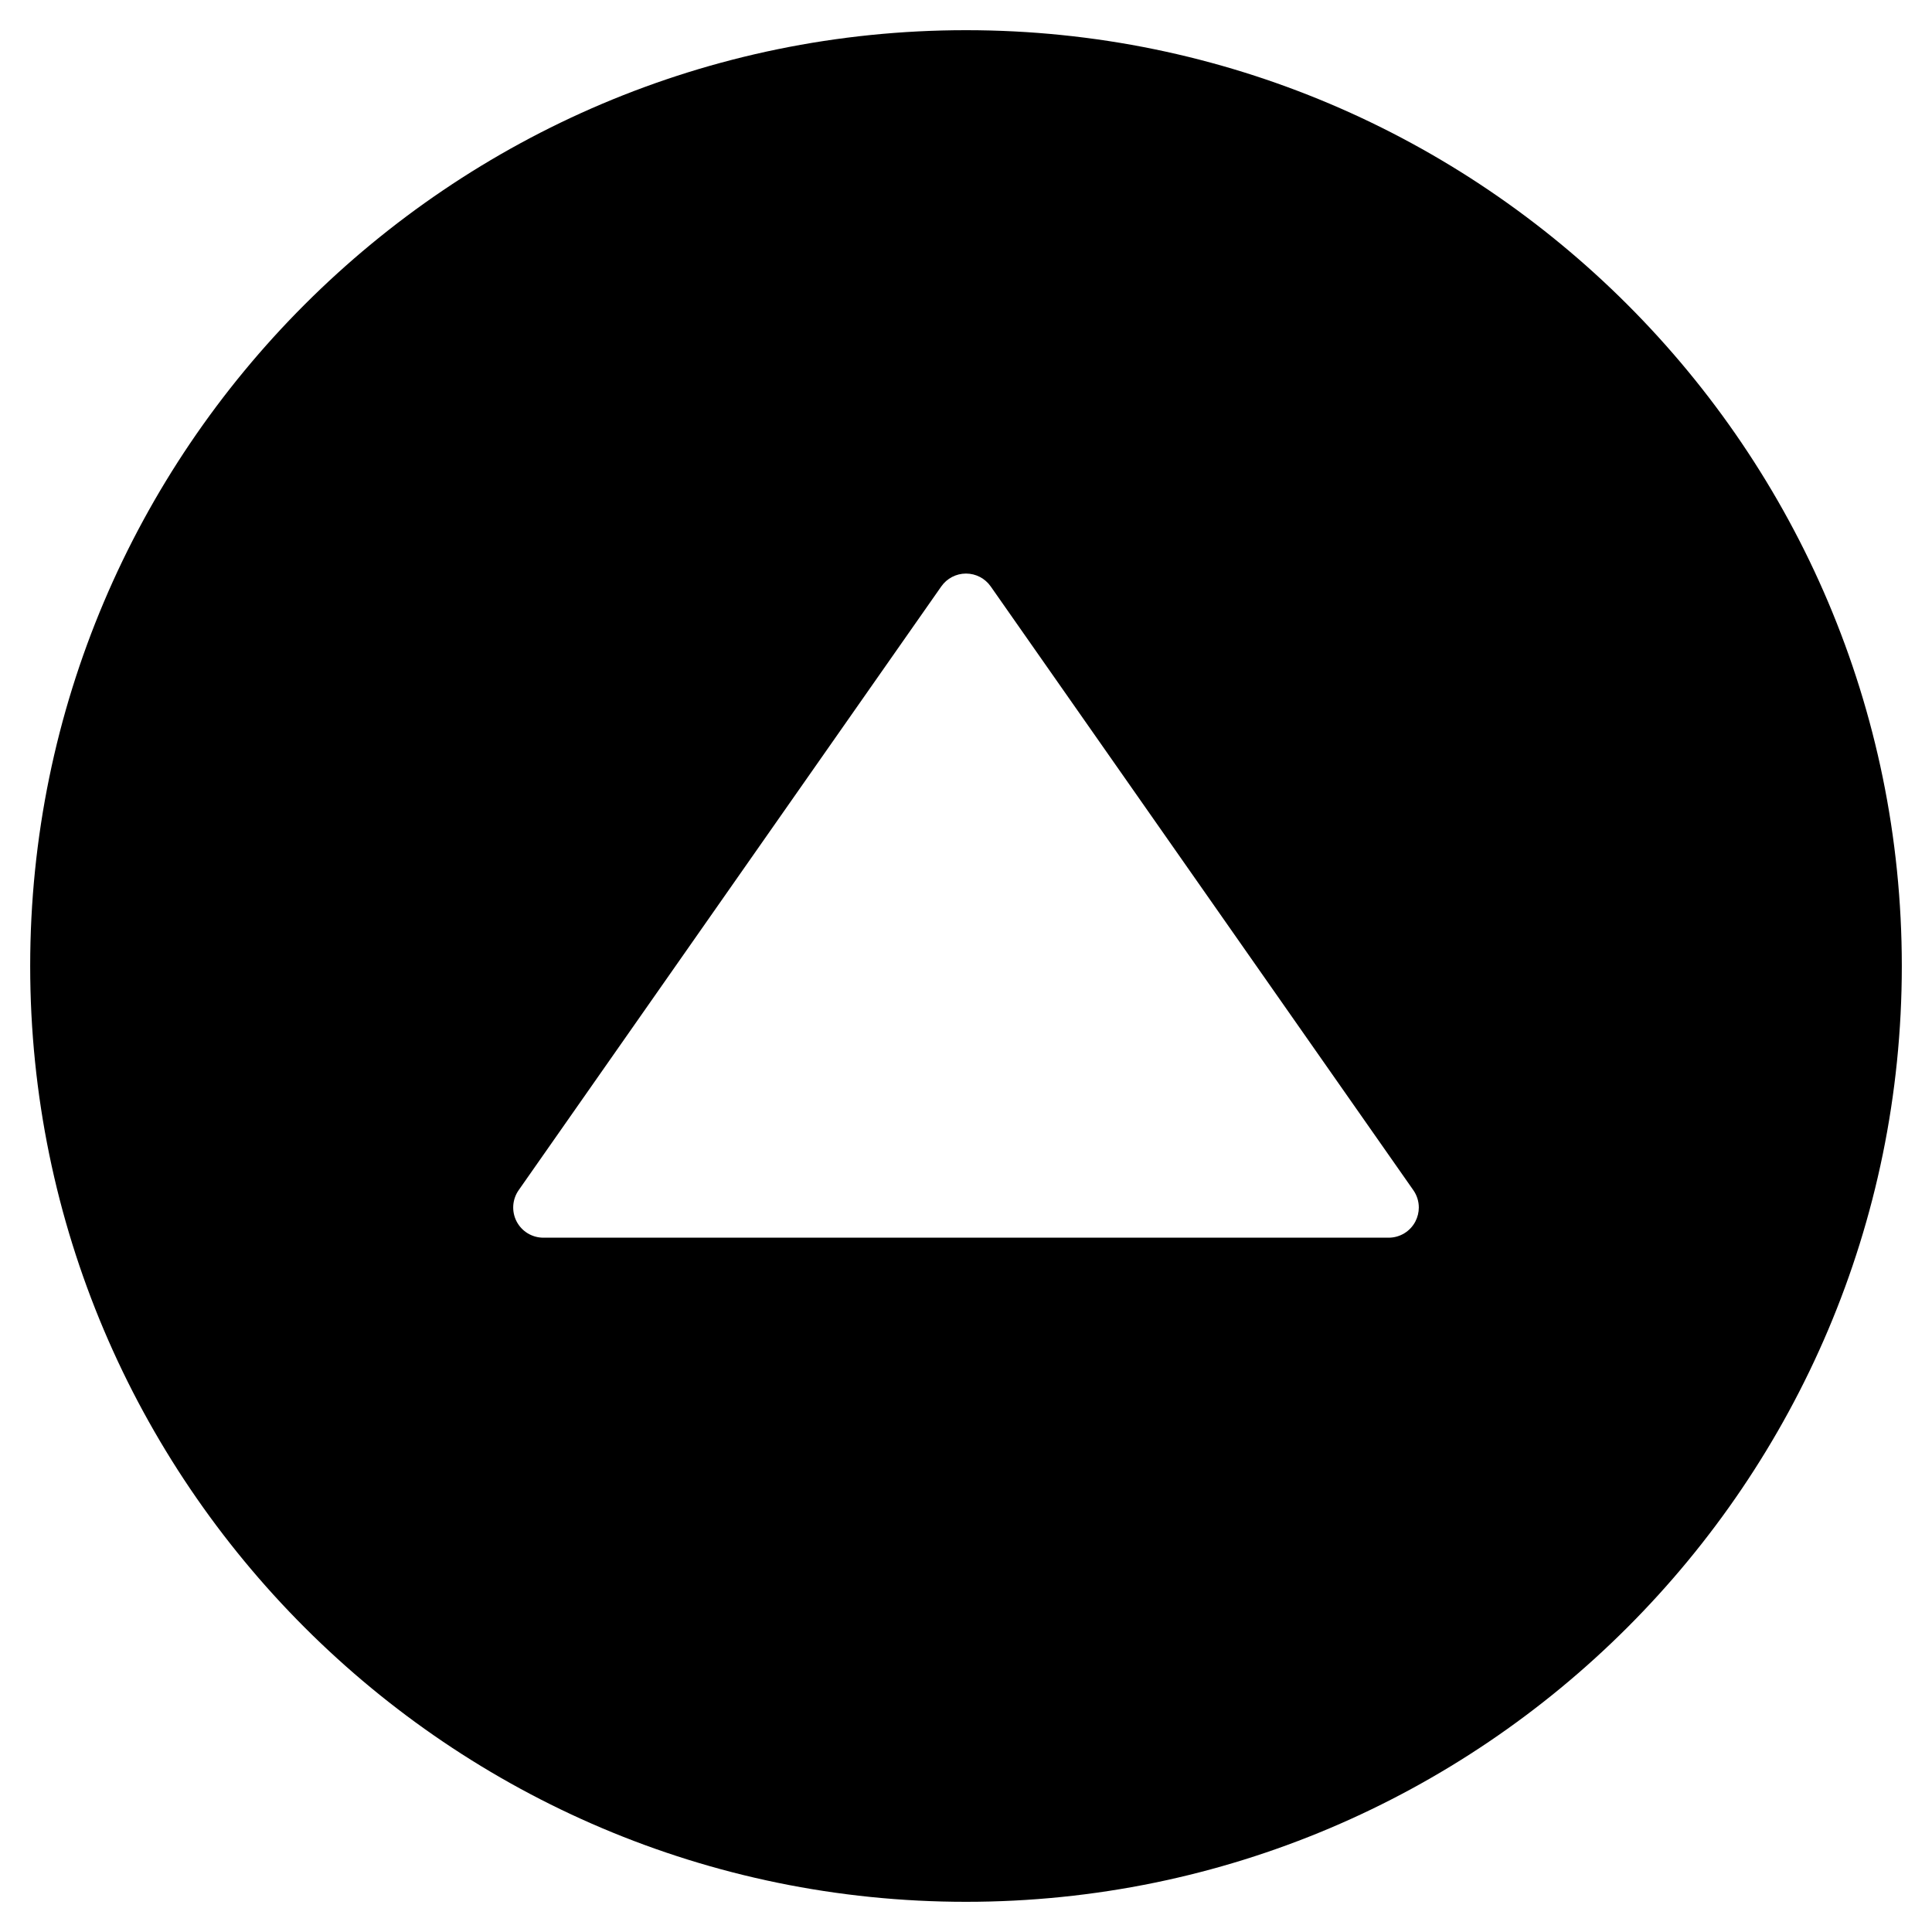 <?xml version="1.0" encoding="utf-8"?>
<!-- Generator: Adobe Illustrator 19.2.1, SVG Export Plug-In . SVG Version: 6.00 Build 0)  -->
<!DOCTYPE svg PUBLIC "-//W3C//DTD SVG 1.1//EN" "http://www.w3.org/Graphics/SVG/1.1/DTD/svg11.dtd">
<svg version="1.1" id="Layer_1" xmlns="http://www.w3.org/2000/svg" xmlns:xlink="http://www.w3.org/1999/xlink" x="0px" y="0px"
	 width="64px" height="64px" viewBox="0 0 64 64" enable-background="new 0 0 64 64" xml:space="preserve">
<path d="M32,1C14.907,1,1,14.906,1,32s13.907,31,31,31s31-13.906,31-31S49.093,1,32,1z M46.887,40.462
	C46.715,40.793,46.373,41,46,41H18c-0.373,0-0.715-0.207-0.887-0.538c-0.171-0.33-0.146-0.729,0.068-1.035l14-20
	C31.368,19.159,31.674,19,32,19s0.632,0.159,0.819,0.427l14,20C46.939,39.598,47,39.799,47,40
	C47,40.158,46.962,40.316,46.887,40.462z"/>
</svg>
